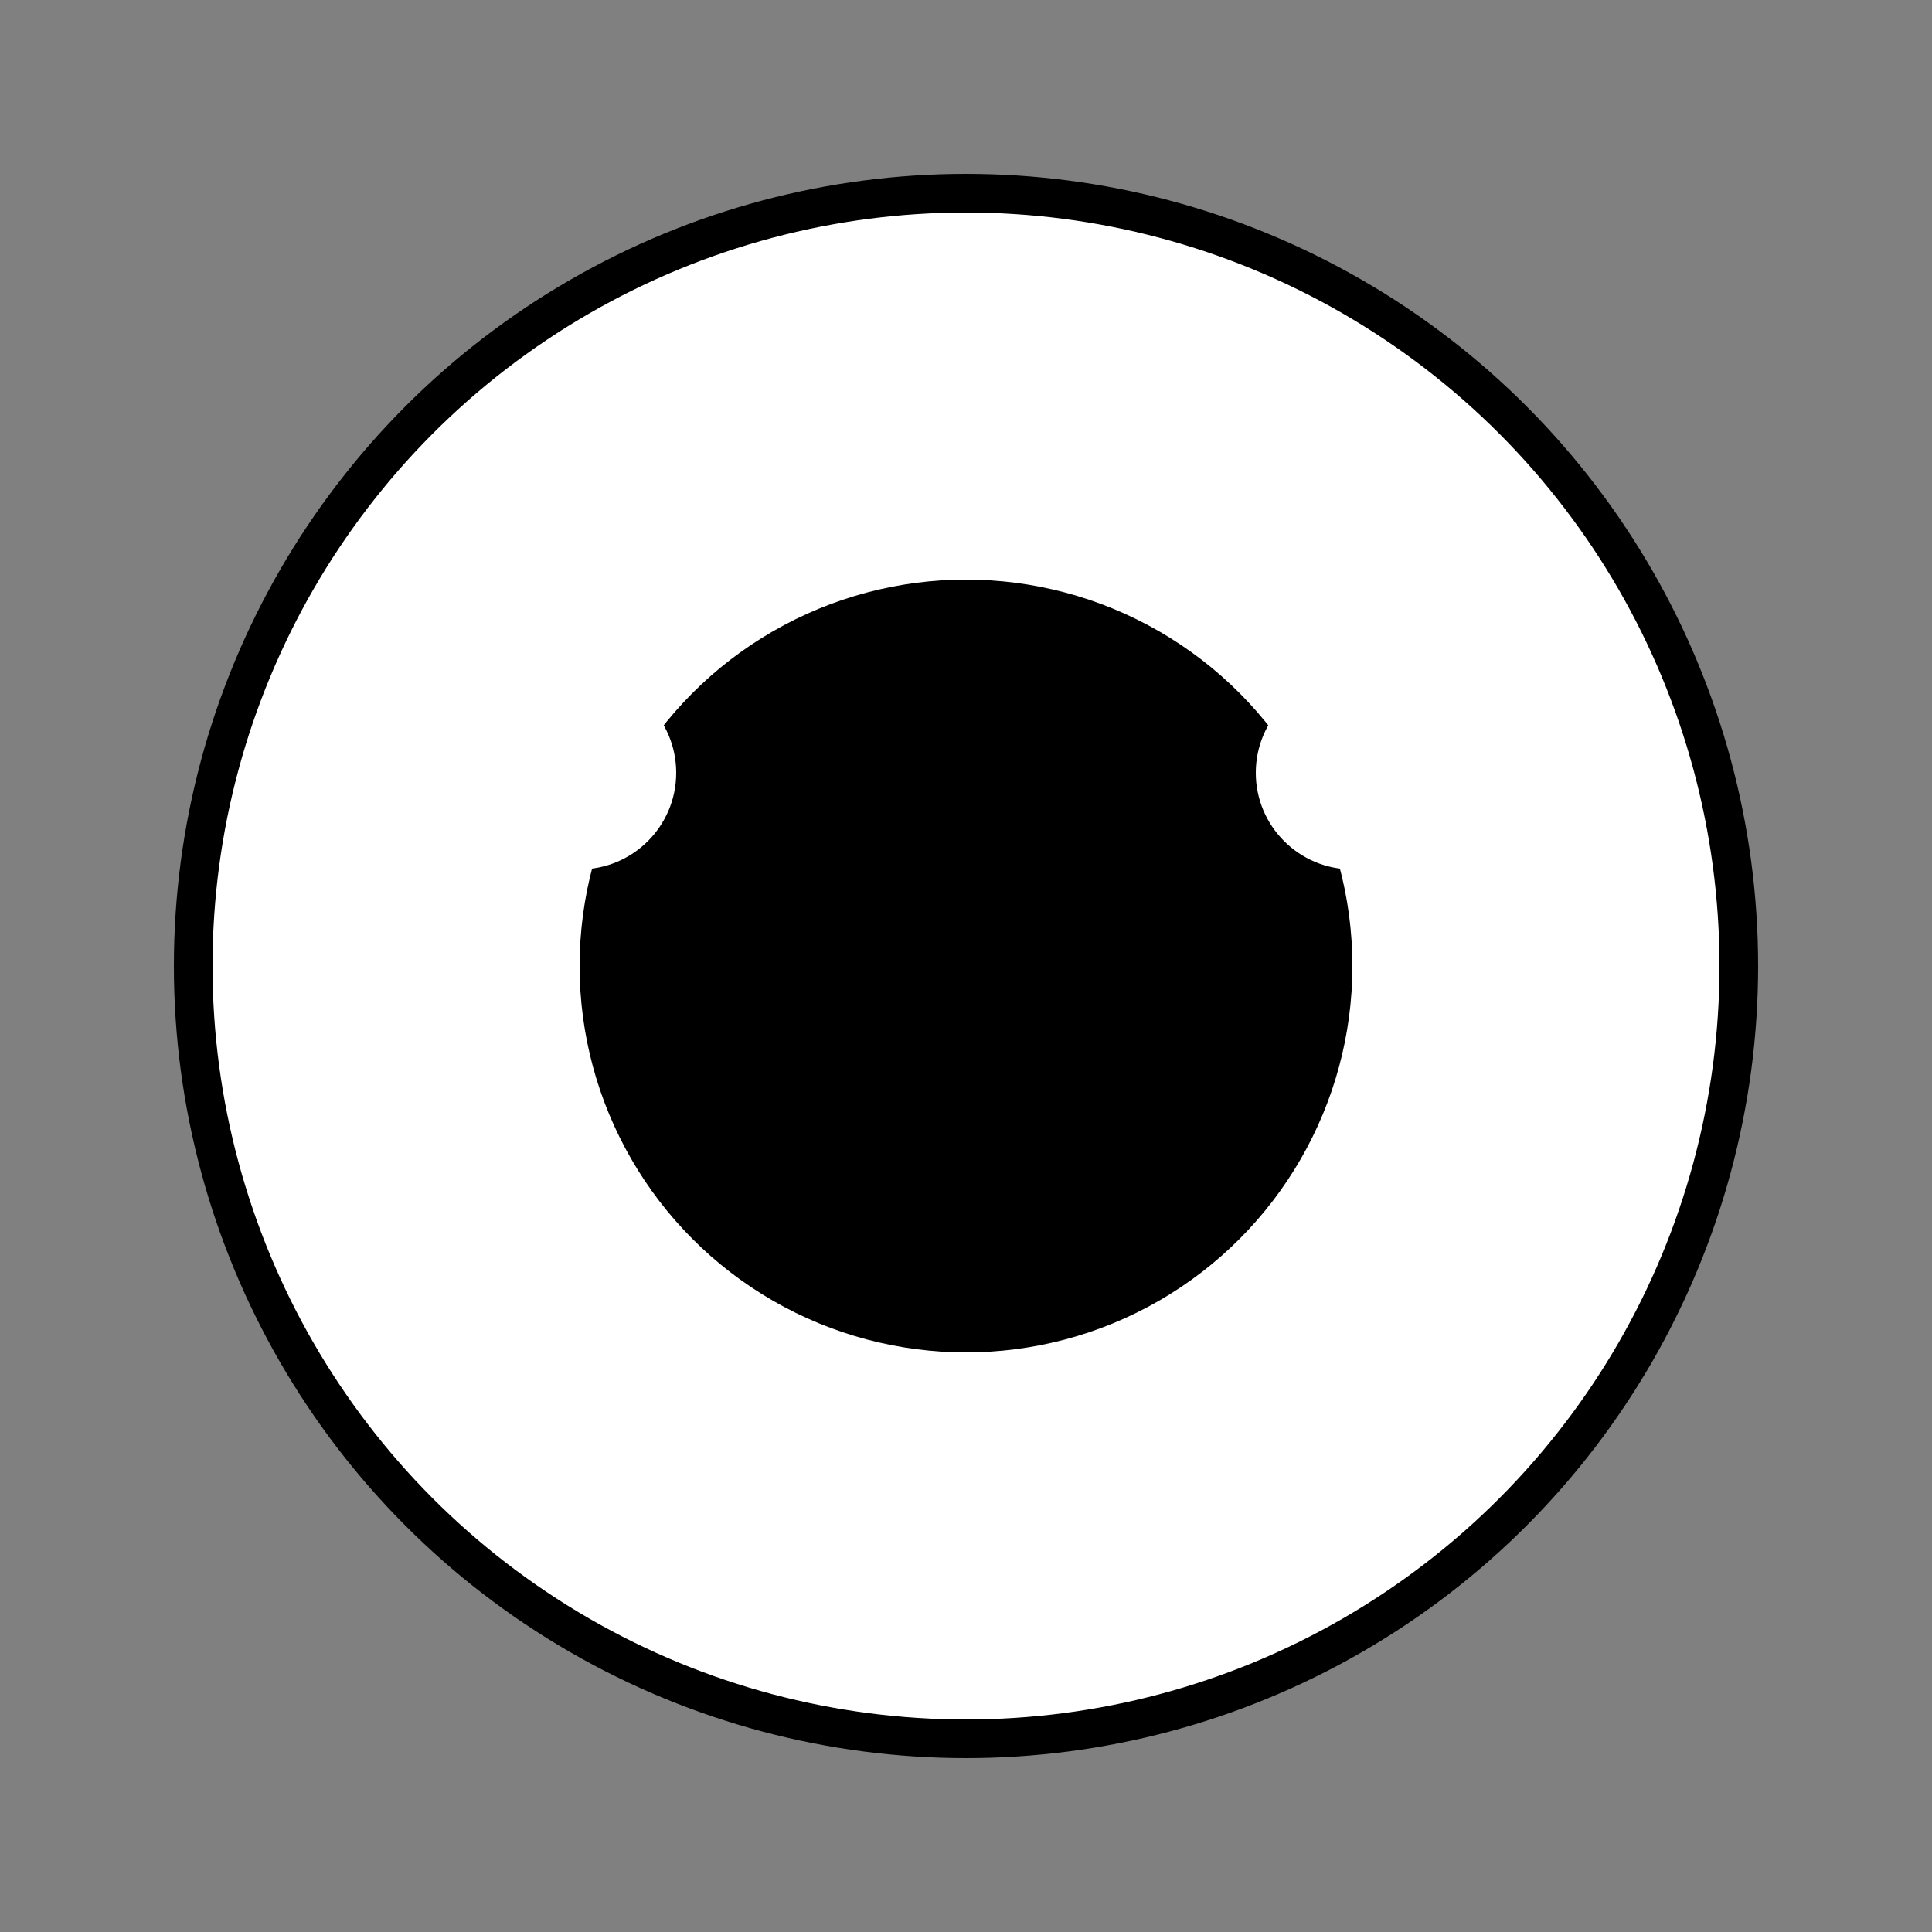  <svg xmlns="http://www.w3.org/2000/svg" width="100" height="100">
  <rect width="100%" height="100%" fill="#808080" stroke="none"/>
  <circle cx="50" cy="50" r="40" fill="white" stroke="black" stroke-width="2"/>
  <circle cx="50" cy="50" r="20" fill="black"/>
  <circle cx="30" cy="40" r="5" fill="white"/>
  <circle cx="70" cy="40" r="5" fill="white"/>
</svg>